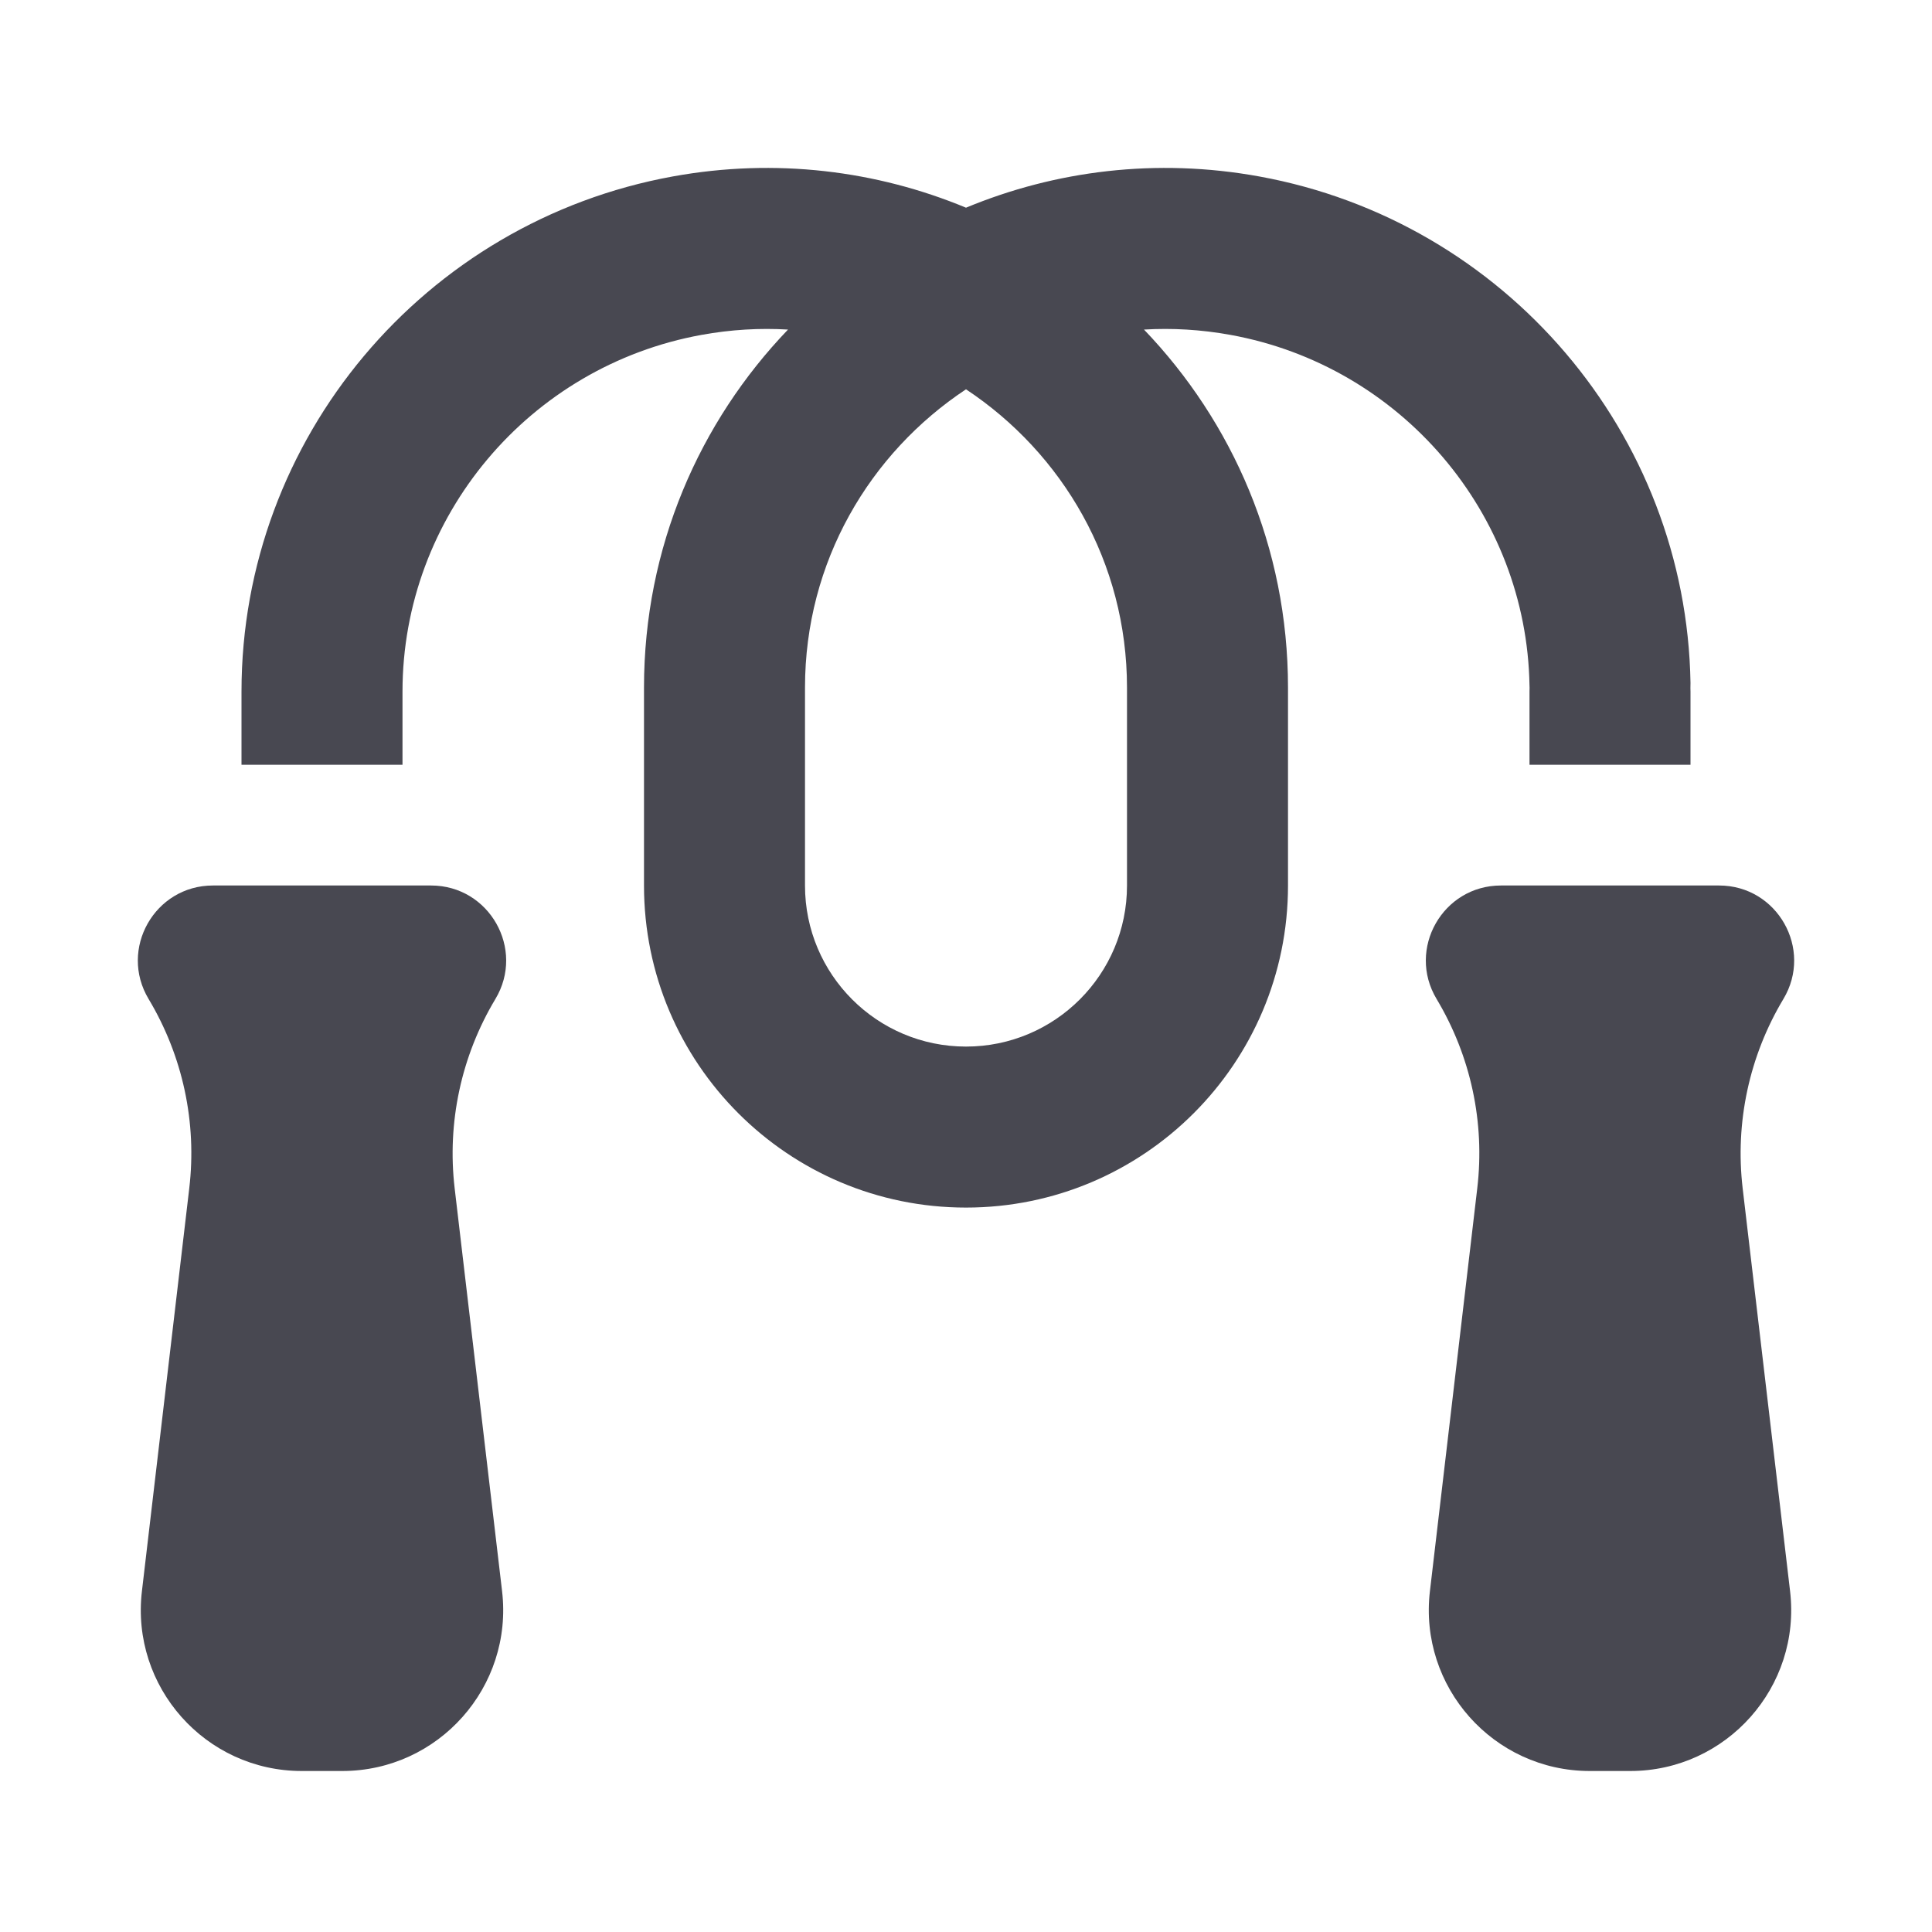 <svg width="24" height="24" viewBox="0 0 24 24" fill="none" xmlns="http://www.w3.org/2000/svg">
<path fill-rule="evenodd" clip-rule="evenodd" d="M14.211 4.094C14.562 4.073 14.921 4.094 15.285 4.16C17.405 4.545 18.965 6.378 19 8.516C19 8.525 19.001 8.534 19.001 8.543C19 8.559 19 8.575 19 8.591V9.5H21V8.591C21 8.576 21 8.562 20.999 8.547C21 8.526 21 8.505 21 8.484C20.949 5.384 18.694 2.747 15.643 2.192C14.362 1.959 13.108 2.12 12 2.58C10.892 2.12 9.638 1.959 8.357 2.192C5.271 2.753 3 5.445 3 8.591V9.5H5V8.591C5 6.42 6.571 4.549 8.715 4.16C9.078 4.094 9.438 4.073 9.789 4.094C8.69 5.24 8 6.797 8 8.541C8 8.541 8 8.542 8 8.542V11.001C8 13.21 9.791 15.001 12 15.001C14.209 15.001 16 13.21 16 11.001V8.542C16 6.797 15.31 5.24 14.211 4.094ZM12 4.836C10.802 5.63 10 6.981 10 8.541C10 8.541 10 8.542 10 8.542V11.001C10 12.105 10.895 13.001 12 13.001C13.105 13.001 14 12.105 14 11.001V8.542C14 6.981 13.198 5.63 12 4.836ZM2.645 11C1.921 11 1.474 11.79 1.846 12.41C2.27 13.117 2.448 13.944 2.351 14.762L1.763 19.766C1.623 20.955 2.552 22 3.749 22H4.251C5.448 22 6.377 20.955 6.237 19.766L5.648 14.762C5.552 13.944 5.73 13.117 6.154 12.41C6.526 11.79 6.079 11 5.355 11H2.645ZM18.645 11C17.921 11 17.474 11.79 17.846 12.41C18.27 13.117 18.448 13.944 18.351 14.762L17.763 19.766C17.623 20.955 18.552 22 19.749 22H20.251C21.448 22 22.377 20.955 22.237 19.766L21.648 14.762C21.552 13.944 21.73 13.117 22.154 12.41C22.526 11.79 22.079 11 21.355 11H18.645Z" fill="#484851"/>
</svg>
